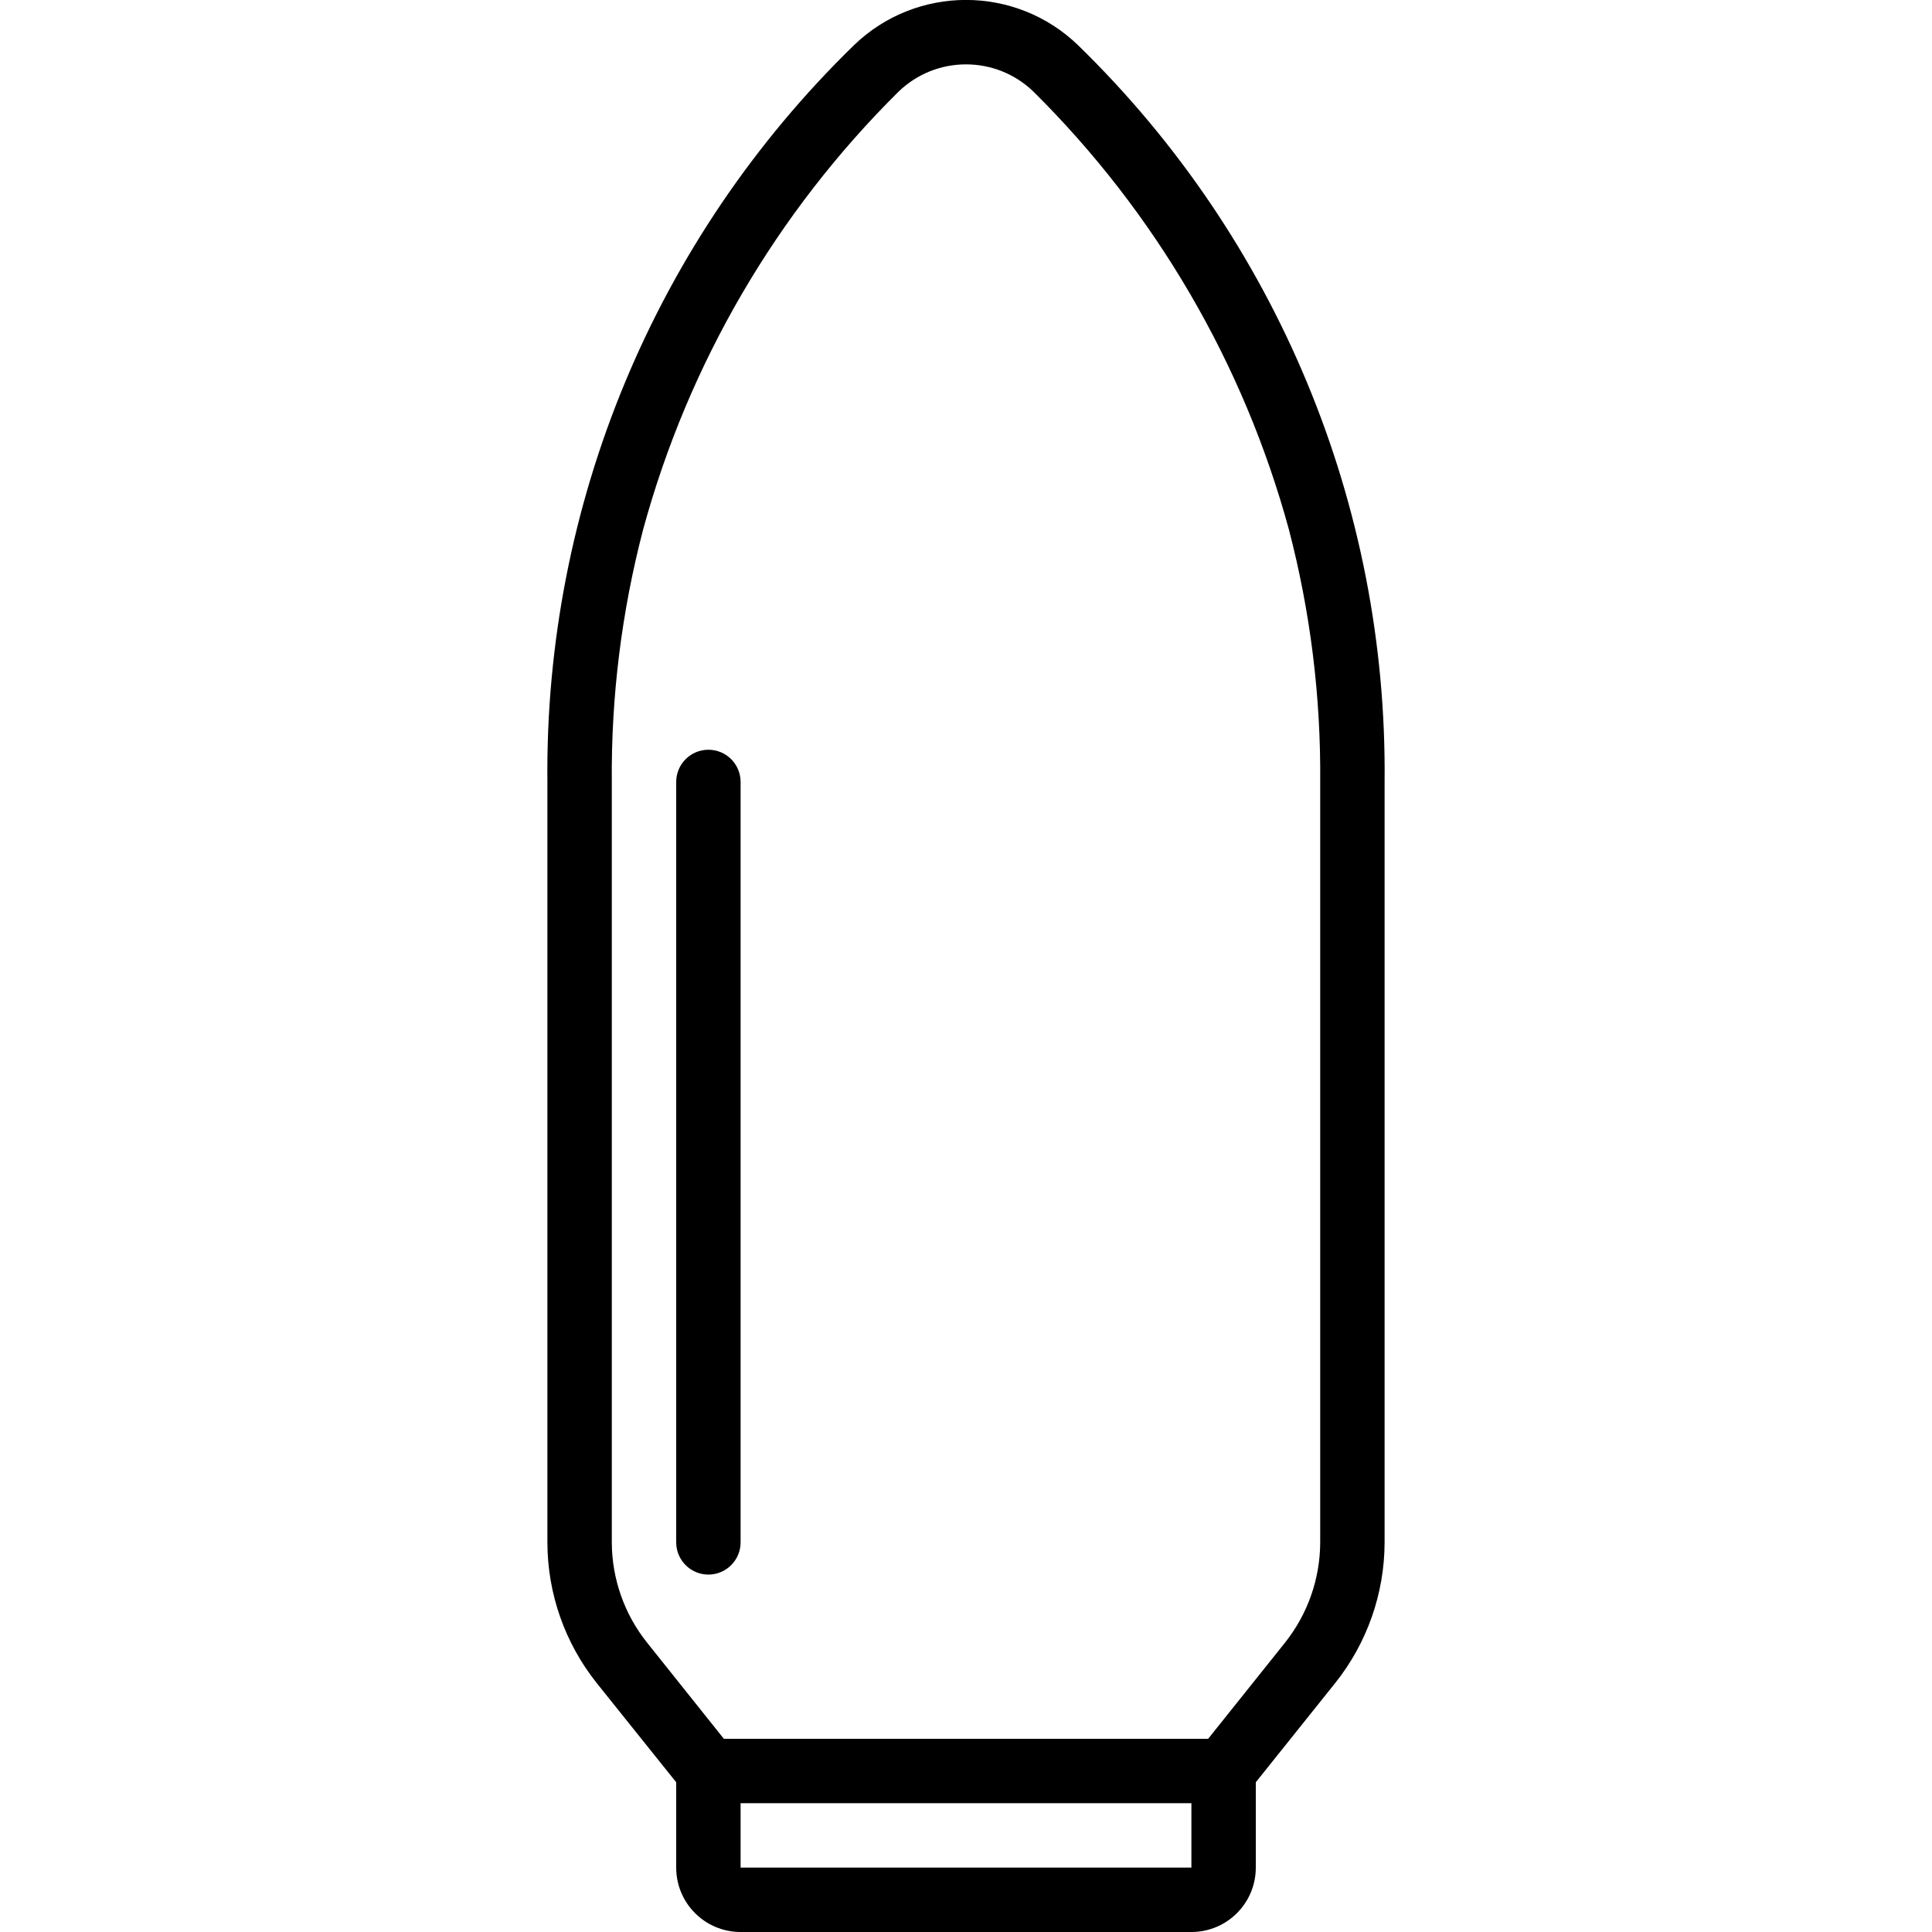 <svg height="512" viewBox="0 0 26 60" width="512" xmlns="http://www.w3.org/2000/svg"><g id="Page-1" fill="none" fill-rule="evenodd"><g id="004---Fairing" fill="rgb(0,0,0)" fill-rule="nonzero" transform="translate(-1 -1)"><path id="Shape" d="m5 56.35v2.65c0 1.105.895 2 2 2h14c1.105 0 2-.895 2-2v-2.65l2.466-3.082c.99-1.241 1.531-2.78 1.534-4.368v-23.616c.088-8.604-3.35-16.869-9.513-22.873-1.943-1.884-5.031-1.884-6.974 0-6.163 6.004-9.601 14.269-9.513 22.873v23.616c.002 1.589.543 3.13 1.534 4.372zm16 2.65h-14v-2h14zm-18-33.716c-.023-2.644.304-5.28.973-7.839 1.403-5.149 4.137-9.837 7.927-13.594 1.17-1.136 3.03-1.136 4.2 0 3.79 3.757 6.525 8.445 7.928 13.594.668 2.559.995 5.195.972 7.839v23.616c-.003 1.135-.391 2.236-1.1 3.123l-2.38 2.977h-15.04l-2.38-2.981c-.709-.885-1.096-1.985-1.1-3.119z"/><path id="Shape" d="m6 49.9c.552 0 1-.448 1-1v-23.616c0-.552-.448-1-1-1s-1 .448-1 1v23.616c0 .552.448 1 1 1z"/></g></g></svg>